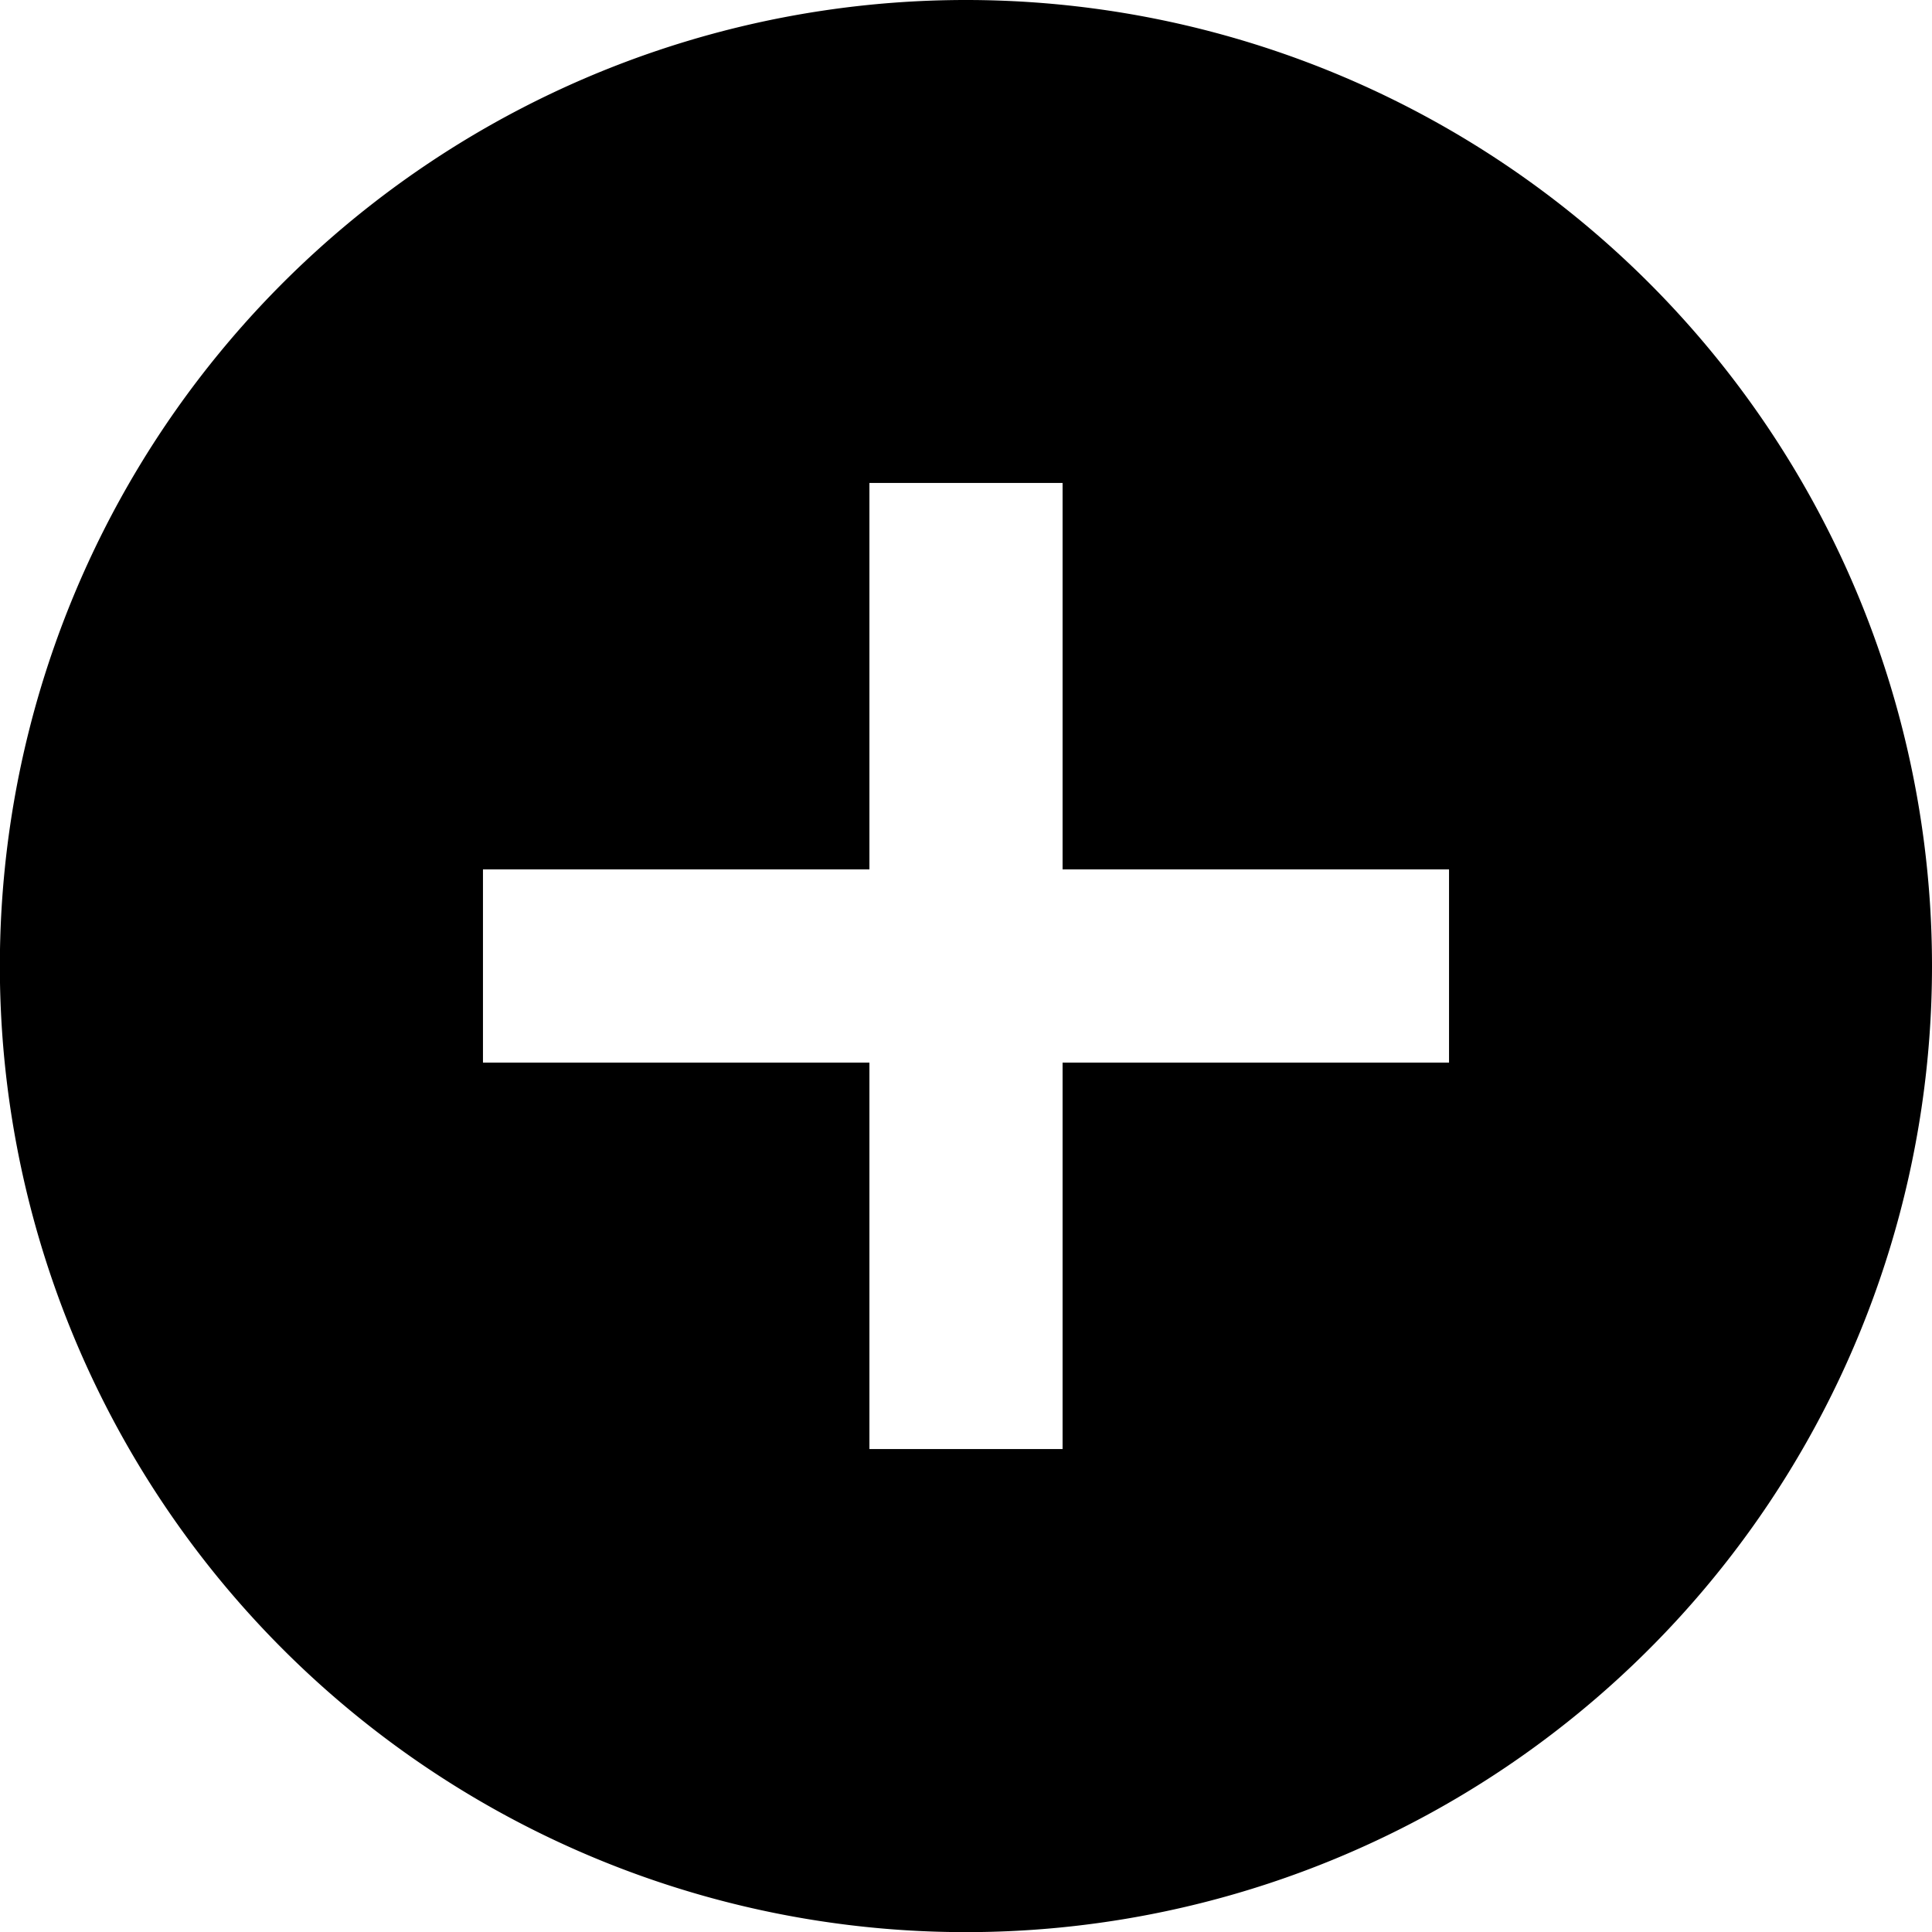 <svg xmlns="http://www.w3.org/2000/svg" viewBox="0 0 143.33 143.33"><path d="M71.67,0a71.67,71.67,0,1,0,71.66,71.67A71.67,71.67,0,0,0,71.67,0ZM107.5,78.83H78.83V107.5H64.5V78.83H35.83V64.5H64.5V35.83H78.83V64.5H107.5Z"/></svg>